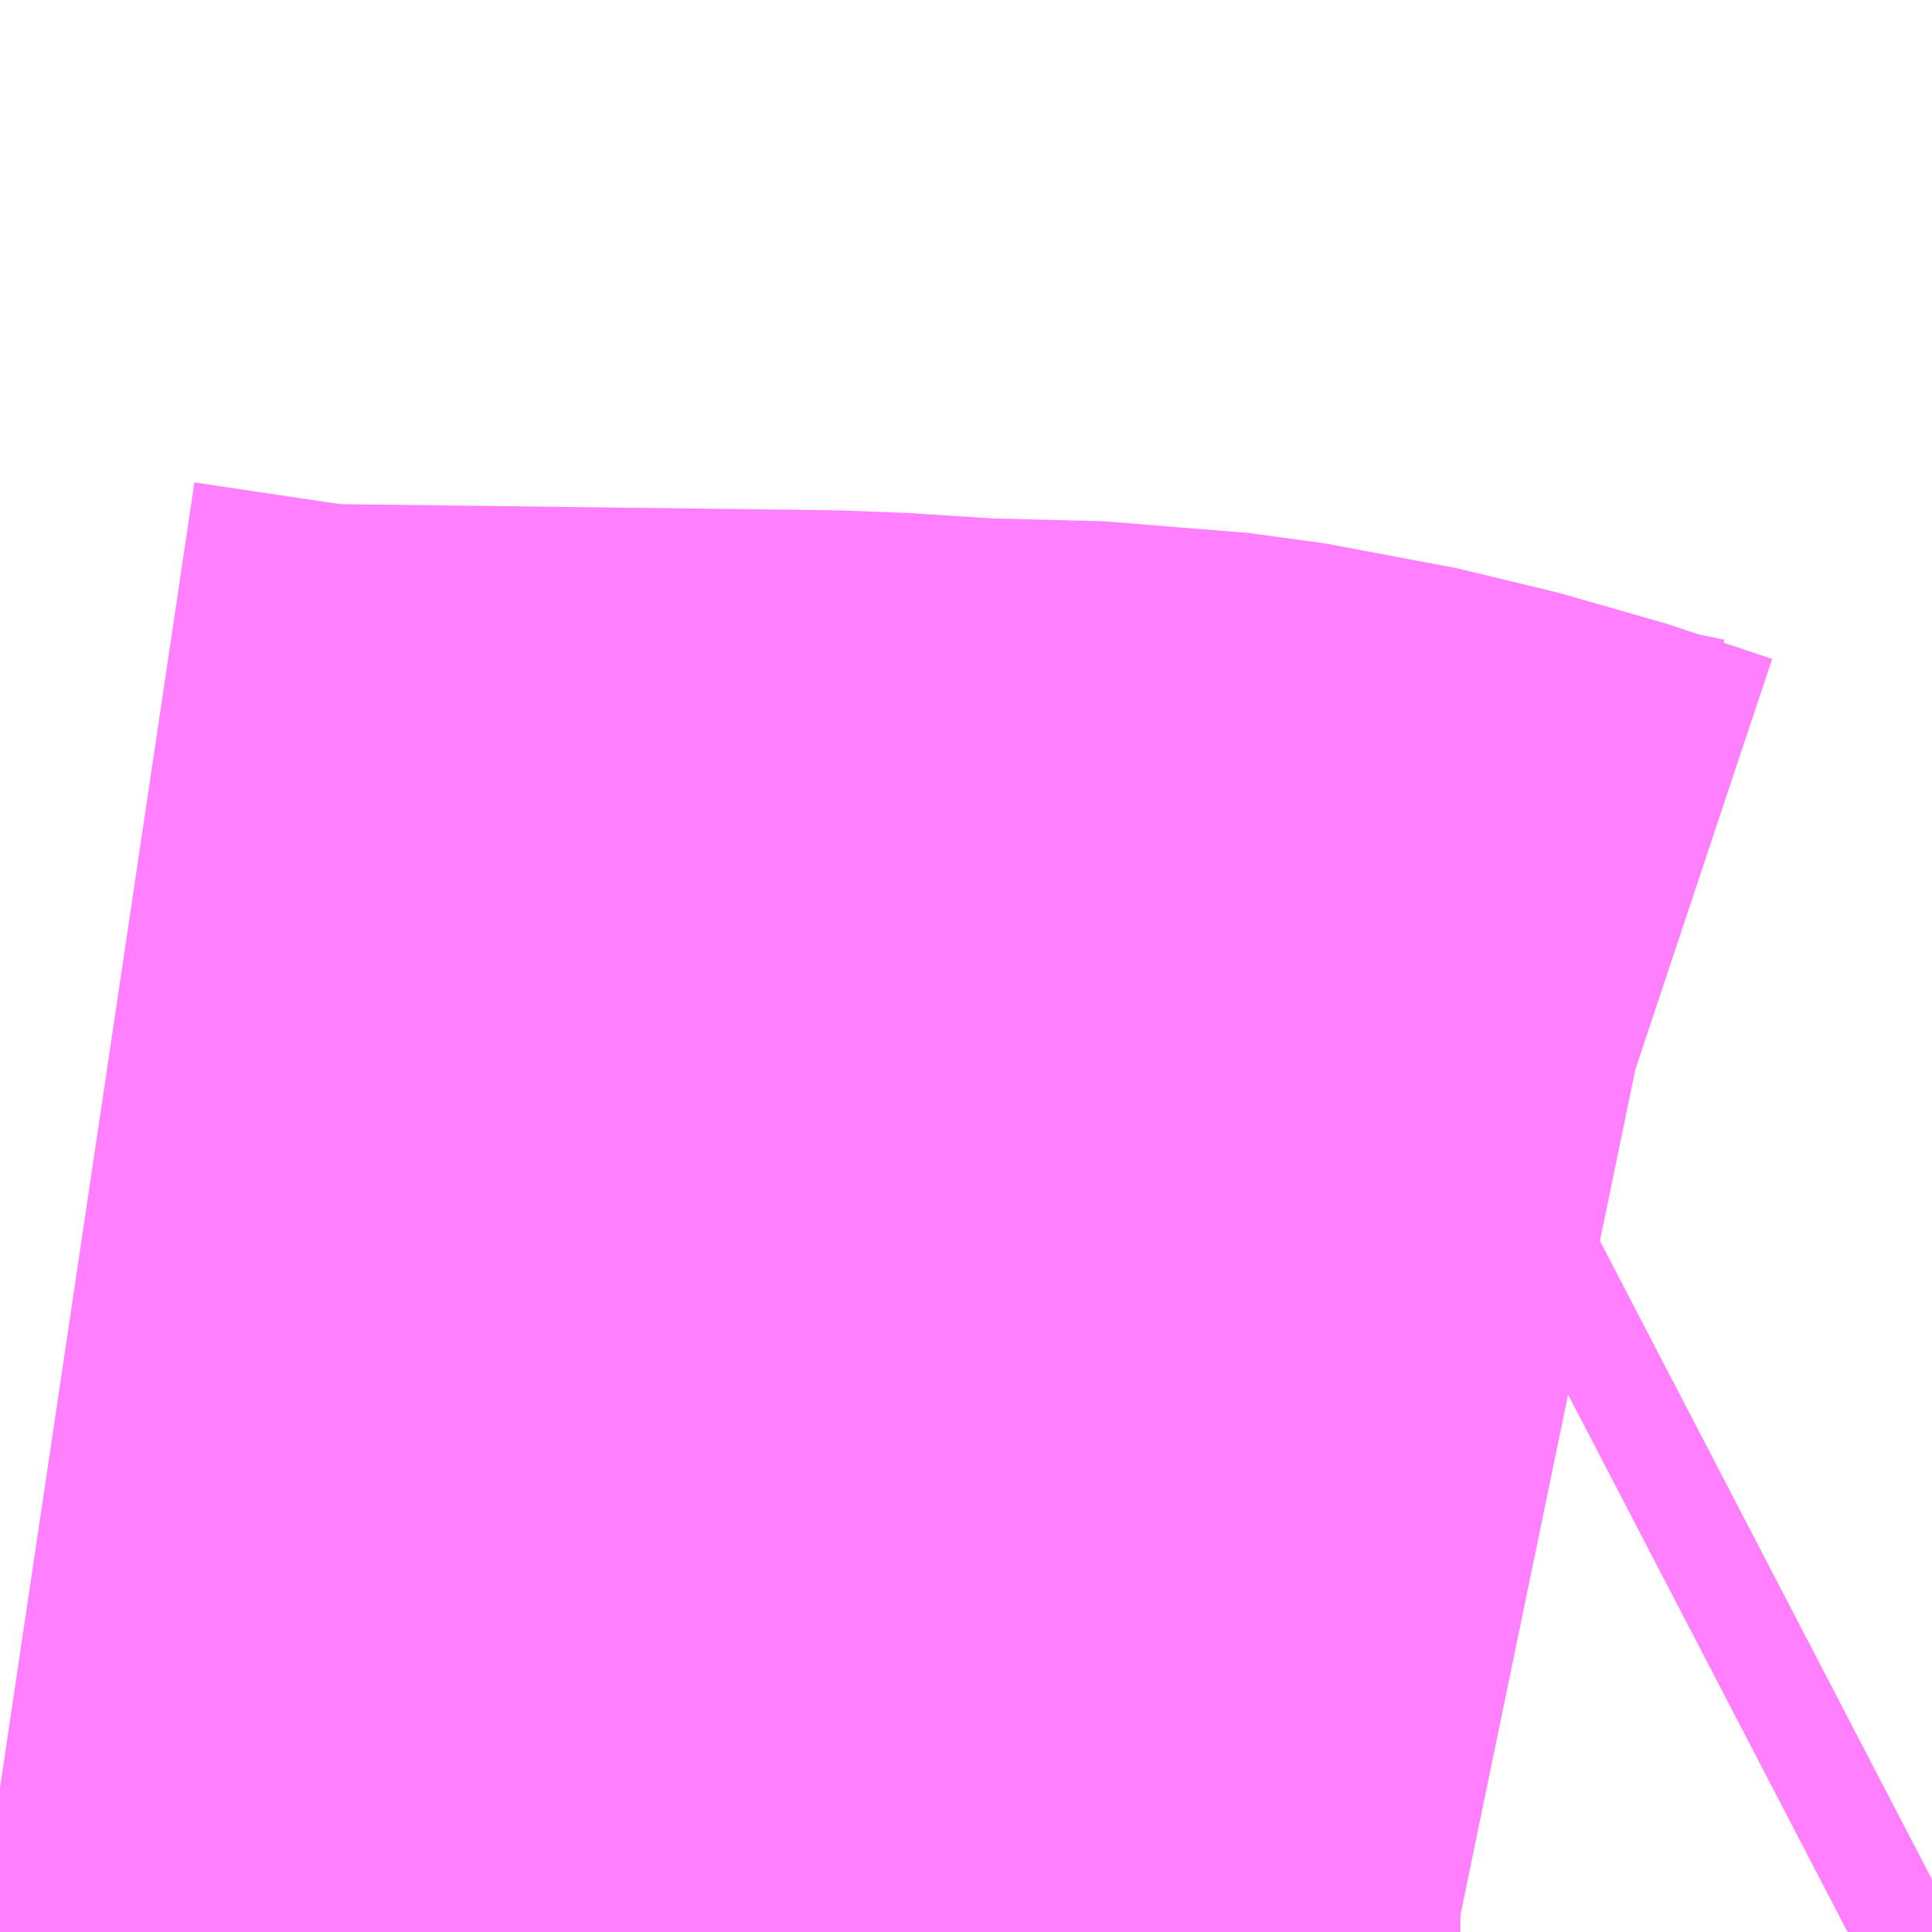 <?xml version="1.0" encoding="UTF-8"?>
<svg  xmlns="http://www.w3.org/2000/svg" xmlns:xlink="http://www.w3.org/1999/xlink" xmlns:go="http://purl.org/svgmap/profile" property="N07_001,N07_002,N07_003,N07_004,N07_005,N07_006,N07_007" viewBox="14092.712 -3849.06 0.549 0.549" go:dataArea="14092.71240234375 -3849.06005859375 0.54931640625 0.54931640625" >
<globalCoordinateSystem srsName="http://purl.org/crs/84" transform="matrix(100.0,0.0,0.0,-100.0,0.0,0.0)" />
<defs>
 <g id="p0" >
  <circle cx="0.0" cy="0.0" r="3" stroke="green" stroke-width="0.75" vector-effect="non-scaling-stroke" />
 </g>
</defs>
<g fill="none" fill-rule="evenodd" stroke="#FF00FF" stroke-width="0.75" opacity="0.5" vector-effect="non-scaling-stroke" stroke-linejoin="bevel" >
<path content="3,大衡村,駒場線,5.0,1.6,0.0," xlink:title="3" d="M14093.262,-3848.524L14093.237,-3848.511M14093.127,-3848.511L14093.126,-3848.511L14093.097,-3848.517L14093.067,-3848.527L14093.038,-3848.534L14093.016,-3848.537L14092.977,-3848.538L14092.946,-3848.54L14092.786,-3848.542L14092.759,-3848.545L14092.712,-3848.552"/>
</g>
</svg>
